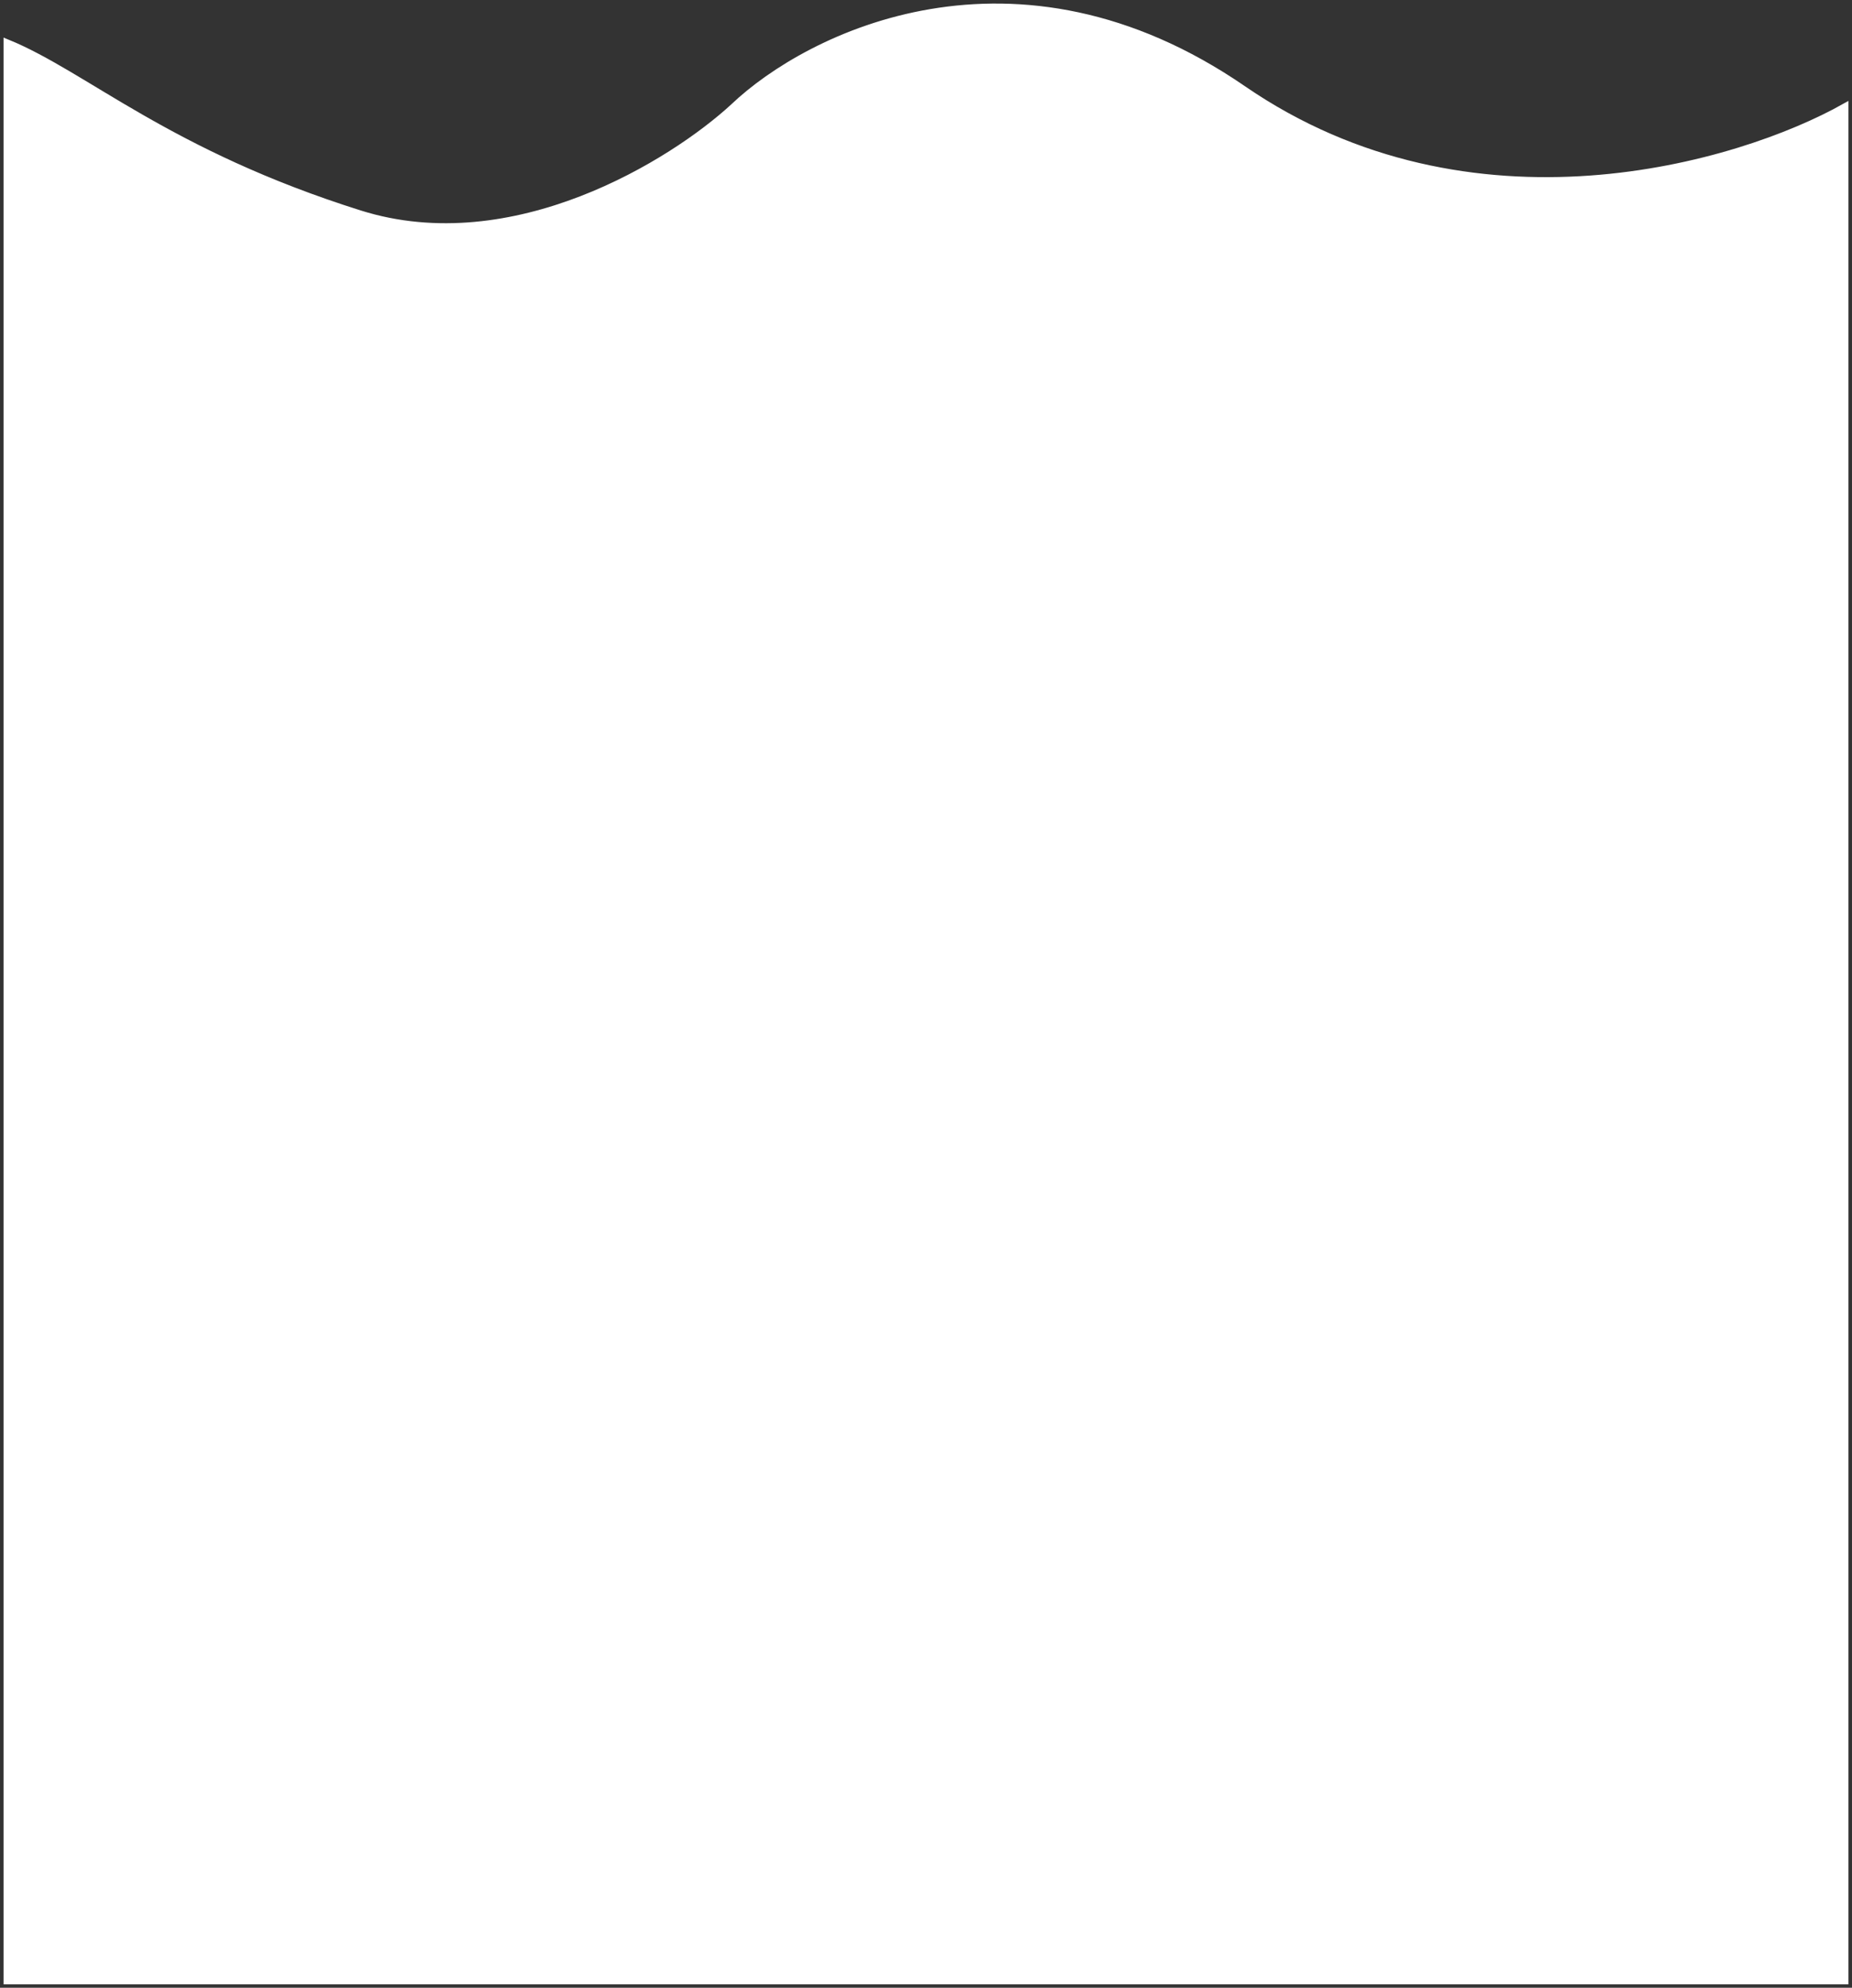 <svg width="260" height="279" viewBox="0 0 260 279" fill="none" xmlns="http://www.w3.org/2000/svg">
<rect x="0" y="0" width="260" height="279" fill="#333333" stroke="none"/>
<path d="M259 15.019V278.019H1V6.02C12 10.52 23.5 21.52 50.5 30.02C72.1 36.819 94.5 22.853 103 15.019C113.5 5.019 142.5 -9.481 174.5 12.519C206.5 34.519 244.167 23.352 259 15.019Z" fill="white" stroke="white"/>
</svg>
